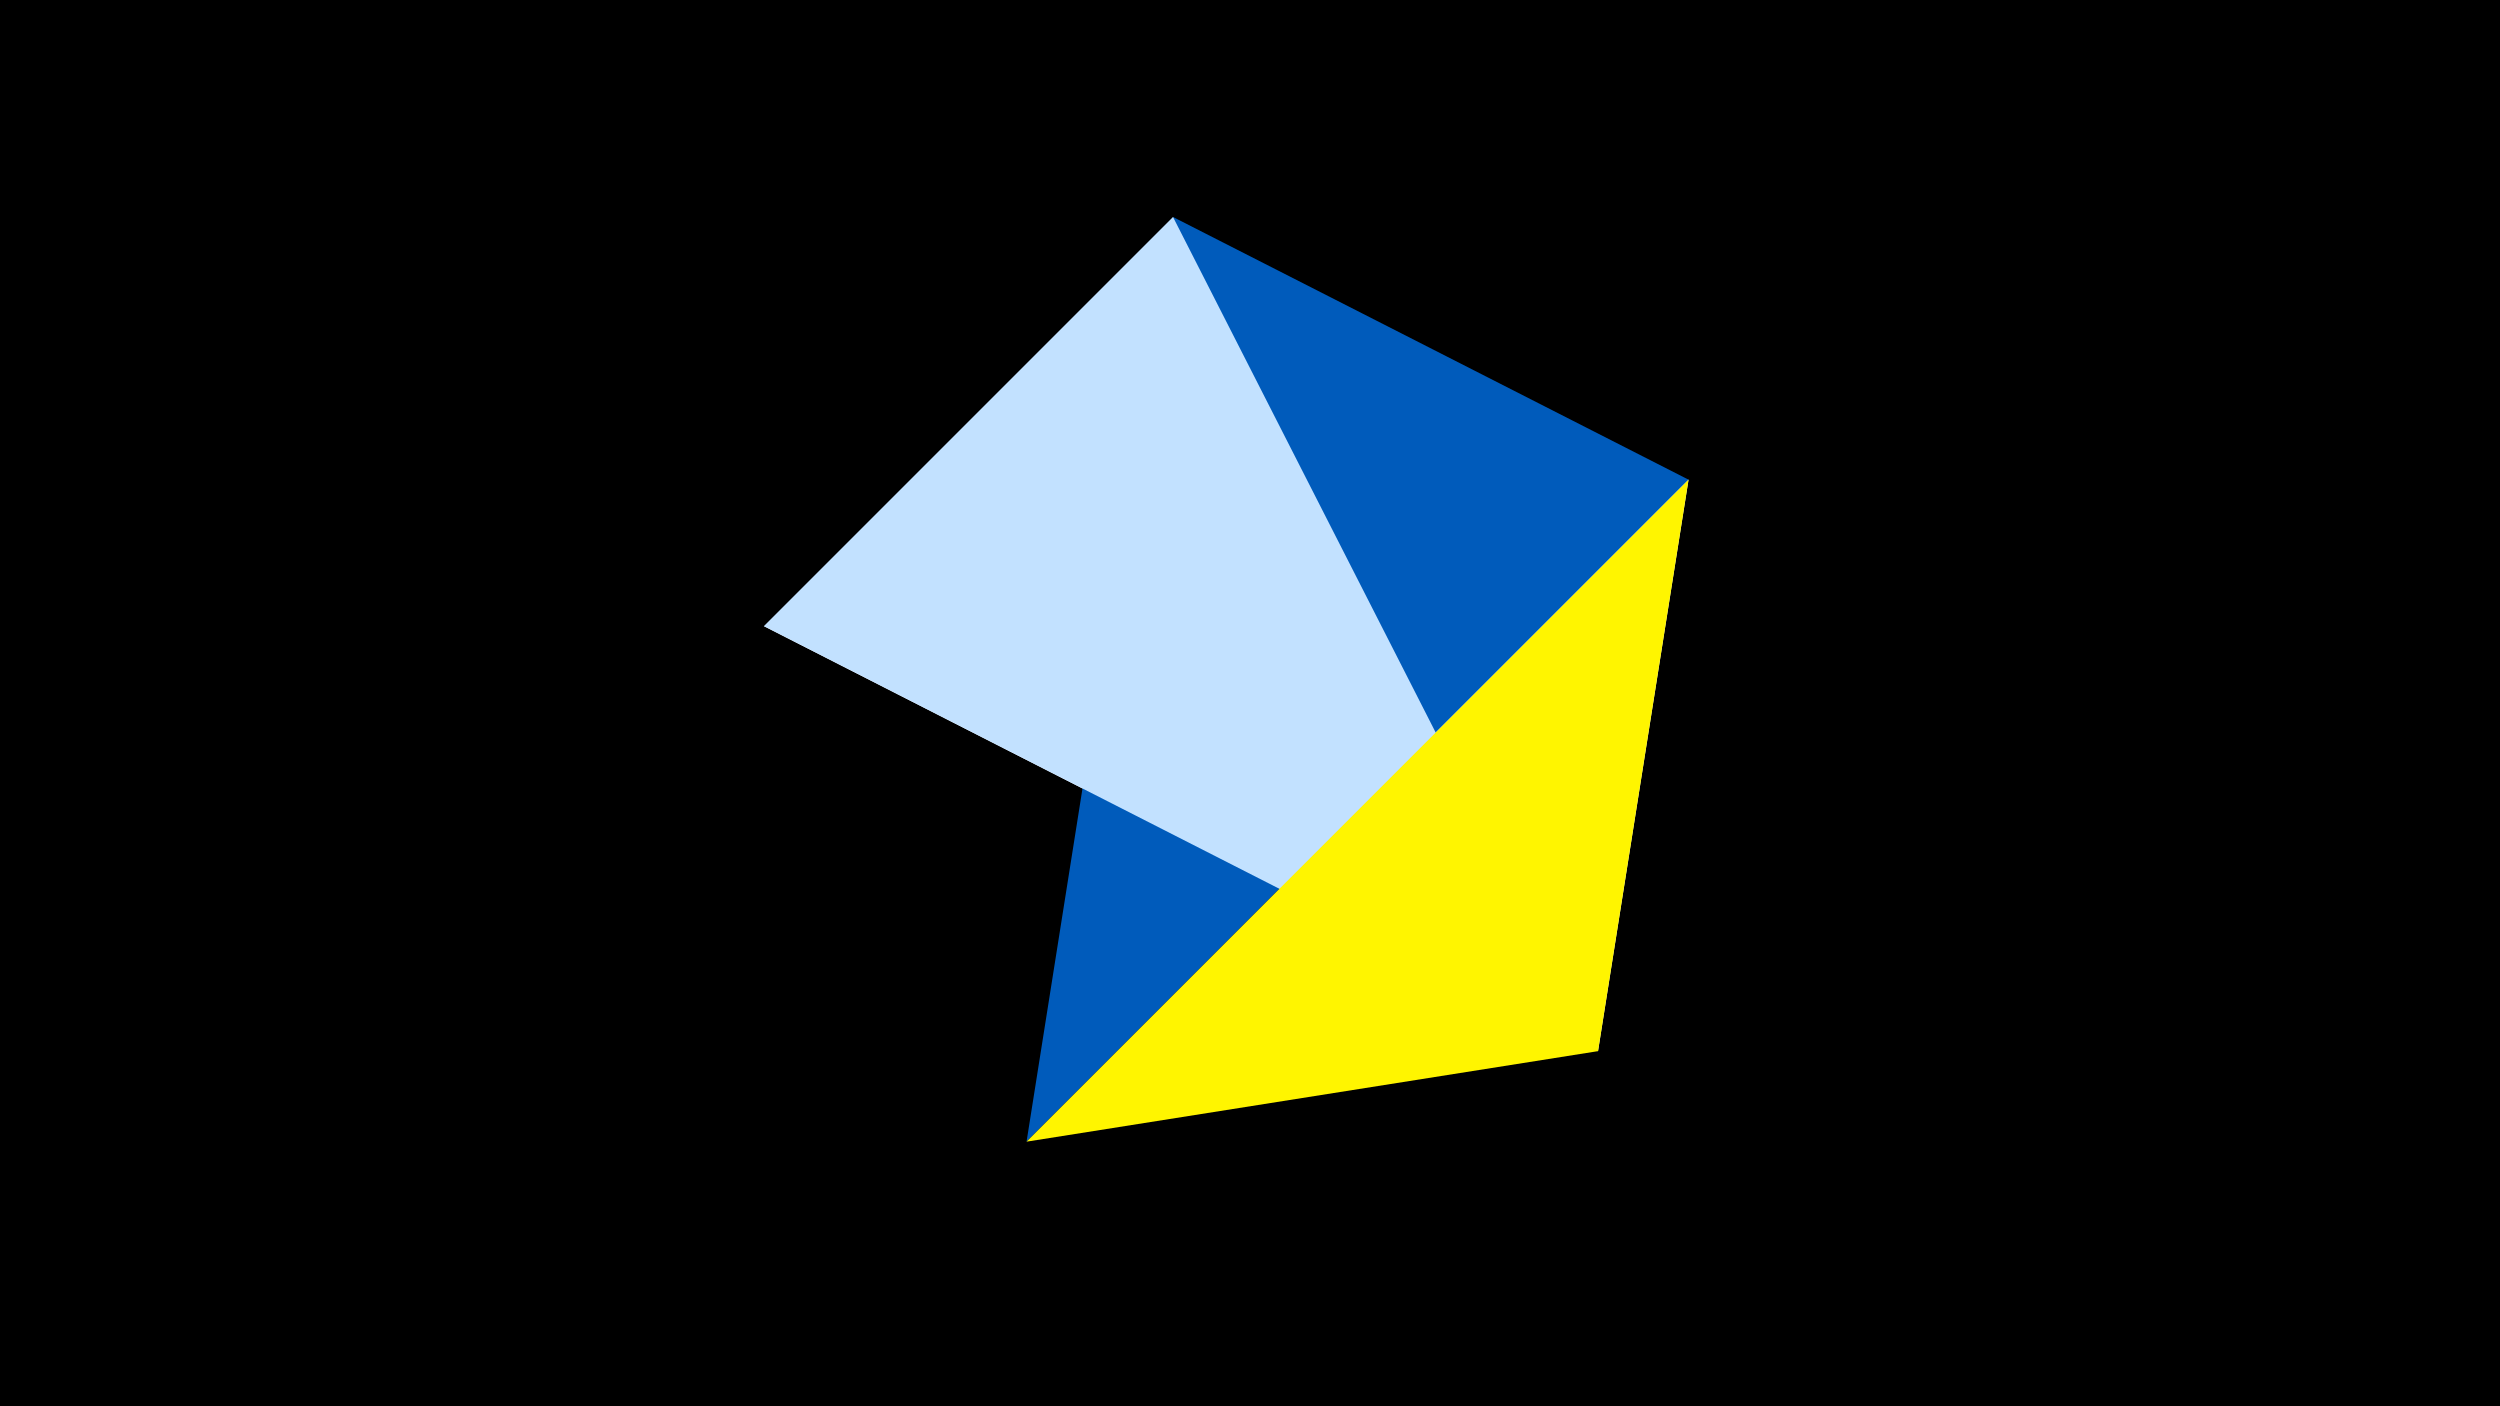 <svg width="1200" height="675" viewBox="-500 -500 1200 675" xmlns="http://www.w3.org/2000/svg"><title>juwel 19726</title><path d="M-500-500h1200v675h-1200z" fill="#000"/><path d="M310.5,-269.755L-133.341,-199.458 267.054,4.554 Z" fill="#fff"/><path d="M-7.255,48L310.5,-269.755 63.042,-395.841 Z" fill="#005bbb"/><path d="M-133.341,-199.458L63.042,-395.841 267.054,4.554 Z" fill="#c2e1ff"/><path d="M-7.255,48L267.054,4.554 310.5,-269.755 Z" fill="#fff500"/></svg>
